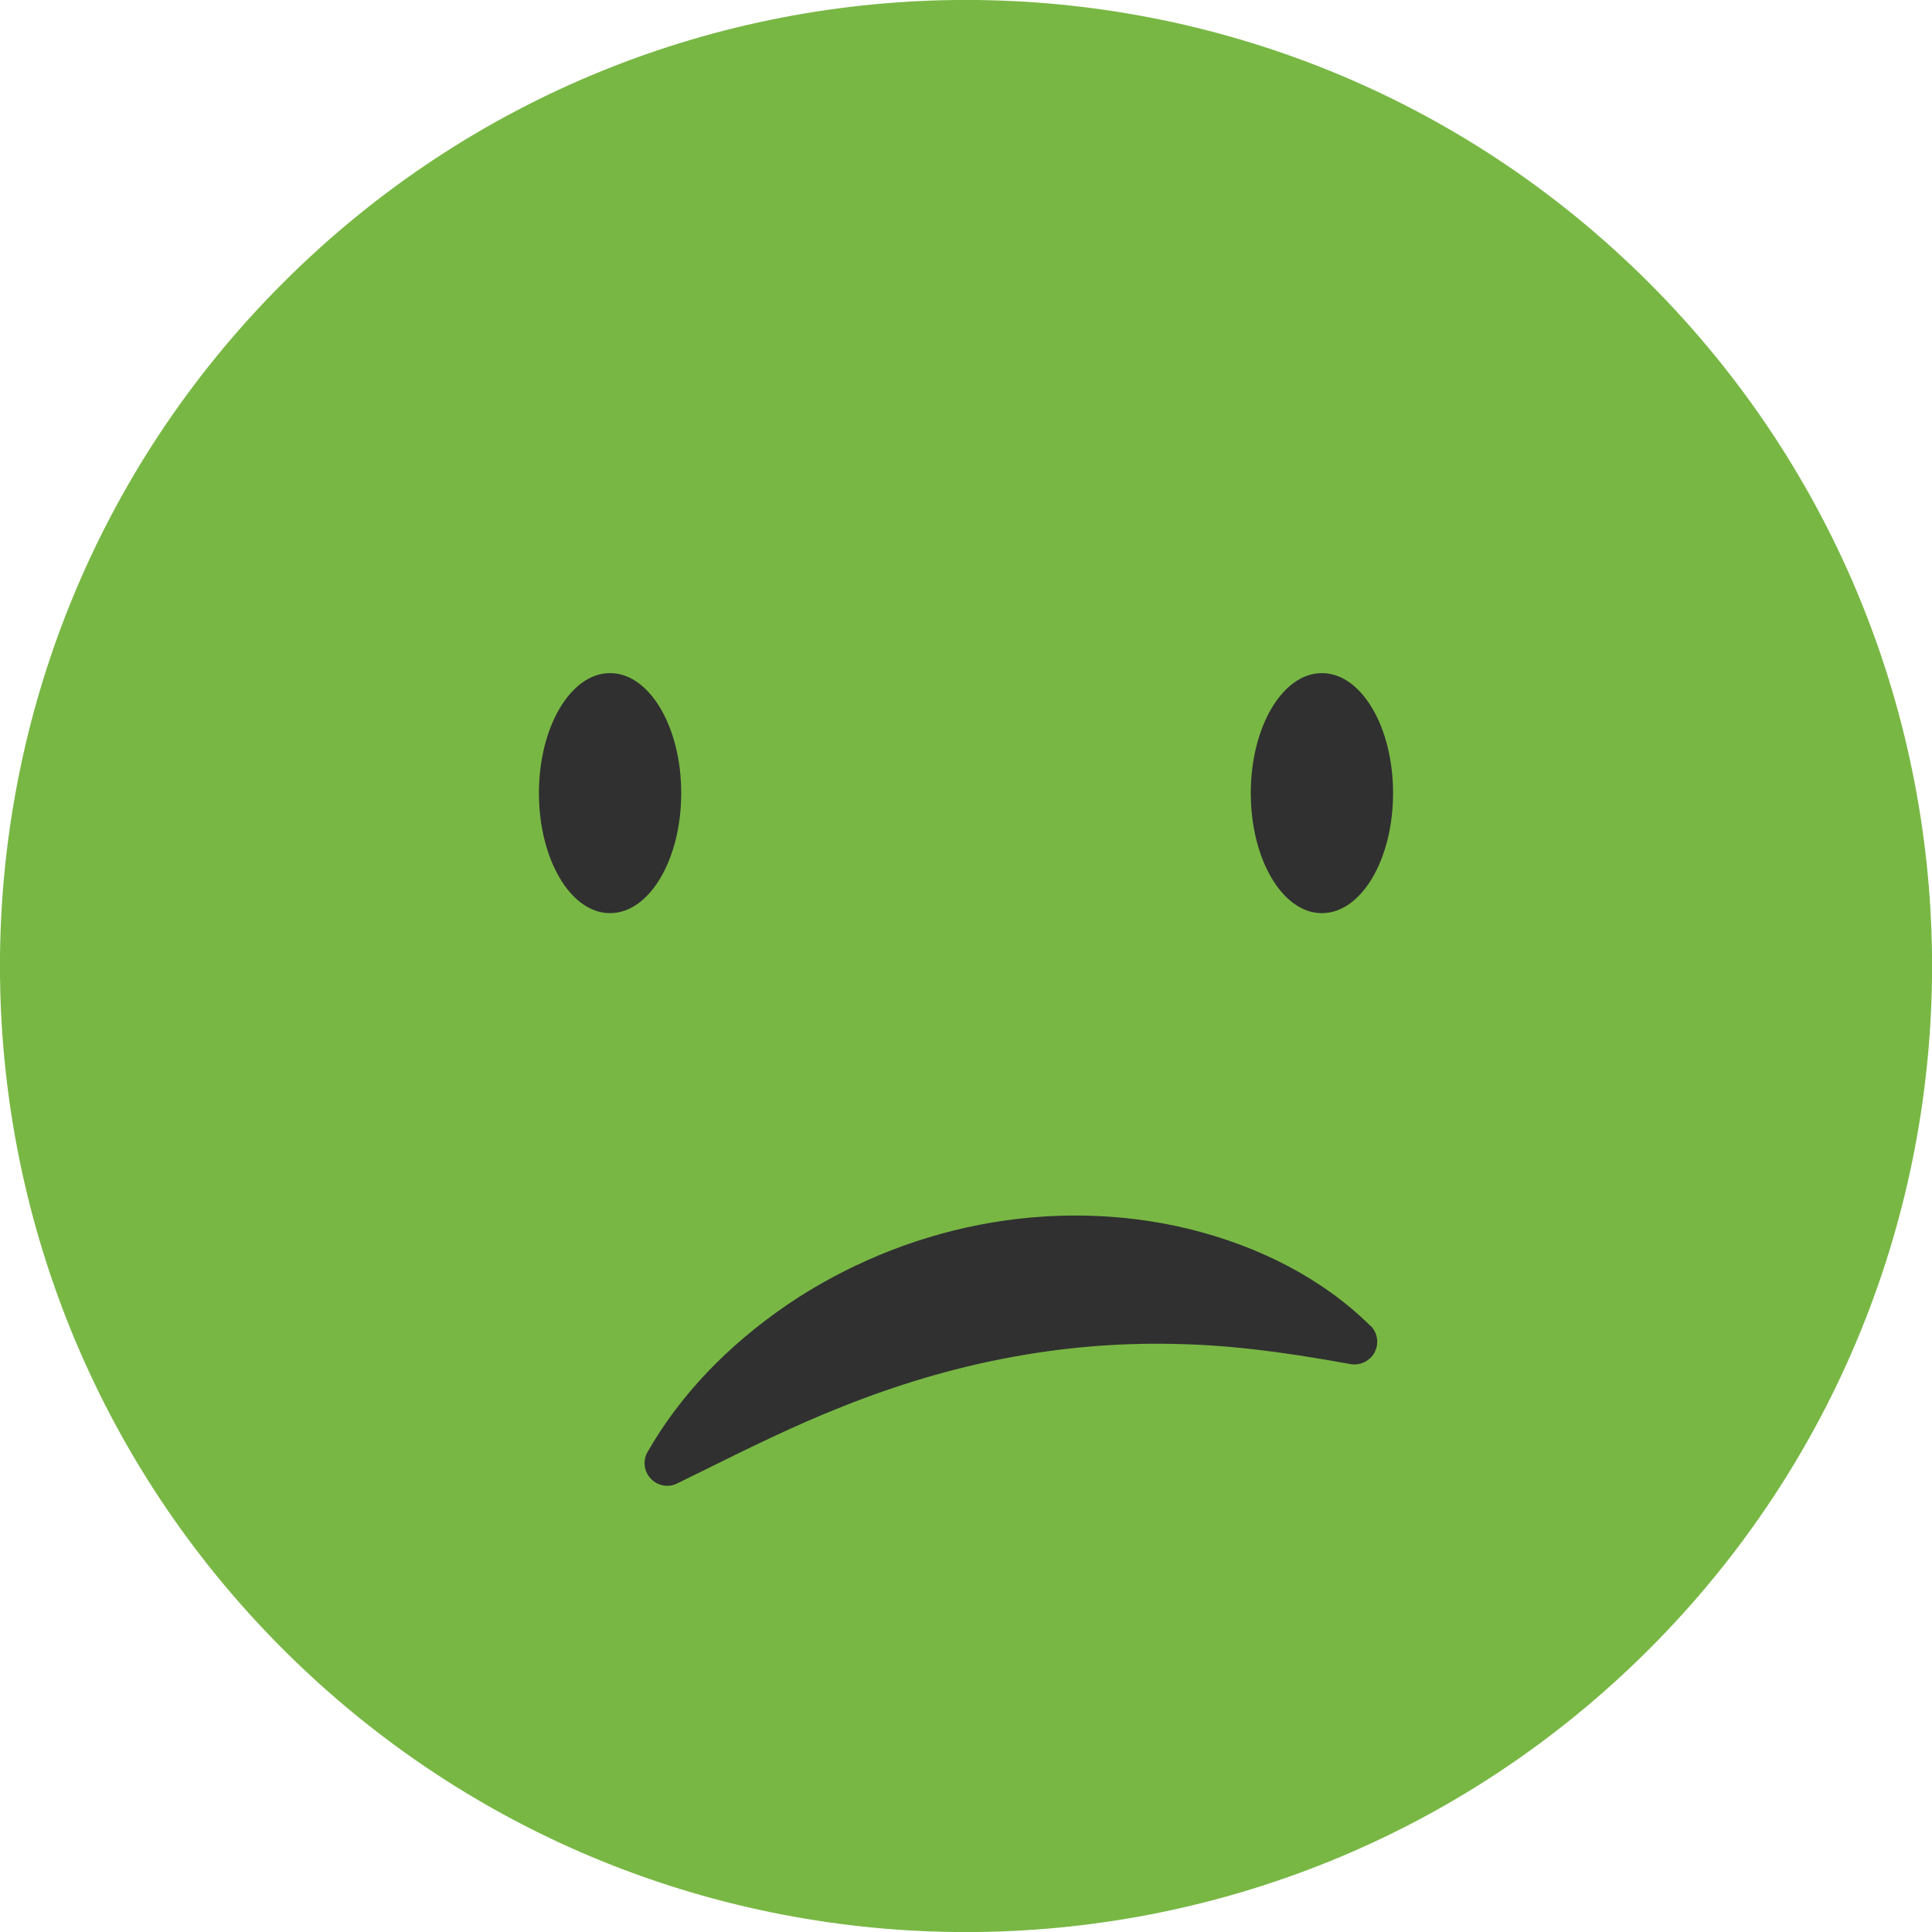 <svg width="20" height="20" viewBox="0 0 20 20" fill="none" xmlns="http://www.w3.org/2000/svg">
<g clip-path="url(#clip0_158_1829)">
<path d="M17.072 17.072C20.977 13.166 20.977 6.834 17.072 2.929C13.166 -0.977 6.834 -0.977 2.929 2.929C-0.977 6.834 -0.977 13.166 2.929 17.072C6.834 20.977 13.166 20.977 17.072 17.072Z" fill="#78B744"/>
<path d="M7.052 8.21C7.052 8.897 6.723 9.453 6.315 9.453C5.908 9.453 5.579 8.897 5.579 8.21C5.579 7.524 5.908 6.968 6.315 6.968C6.723 6.968 7.052 7.524 7.052 8.21Z" fill="#303030"/>
<path d="M14.421 8.21C14.421 8.897 14.092 9.453 13.684 9.453C13.277 9.453 12.948 8.897 12.948 8.21C12.948 7.524 13.277 6.968 13.684 6.968C14.092 6.968 14.421 7.524 14.421 8.21Z" fill="#303030"/>
<path d="M14.185 13.724C13.708 13.251 13.055 12.904 12.296 12.719C11.602 12.552 10.857 12.539 10.139 12.679C9.437 12.815 8.753 13.099 8.159 13.5C7.527 13.931 7.038 14.446 6.704 15.03C6.652 15.119 6.666 15.232 6.737 15.307C6.782 15.355 6.845 15.381 6.908 15.381C6.943 15.381 6.978 15.373 7.011 15.356L7.231 15.248C7.746 14.993 8.231 14.753 8.725 14.559C9.29 14.334 9.855 14.166 10.407 14.061C10.98 13.95 11.563 13.9 12.138 13.912C12.672 13.92 13.24 13.985 13.979 14.121C14.08 14.139 14.182 14.09 14.23 13.999C14.278 13.907 14.261 13.796 14.187 13.723L14.185 13.724Z" fill="#303030"/>
</g>
<defs>
<clipPath id="clip0_158_1829">
<rect width="20" height="20" fill="white"/>
</clipPath>
</defs>
</svg>
